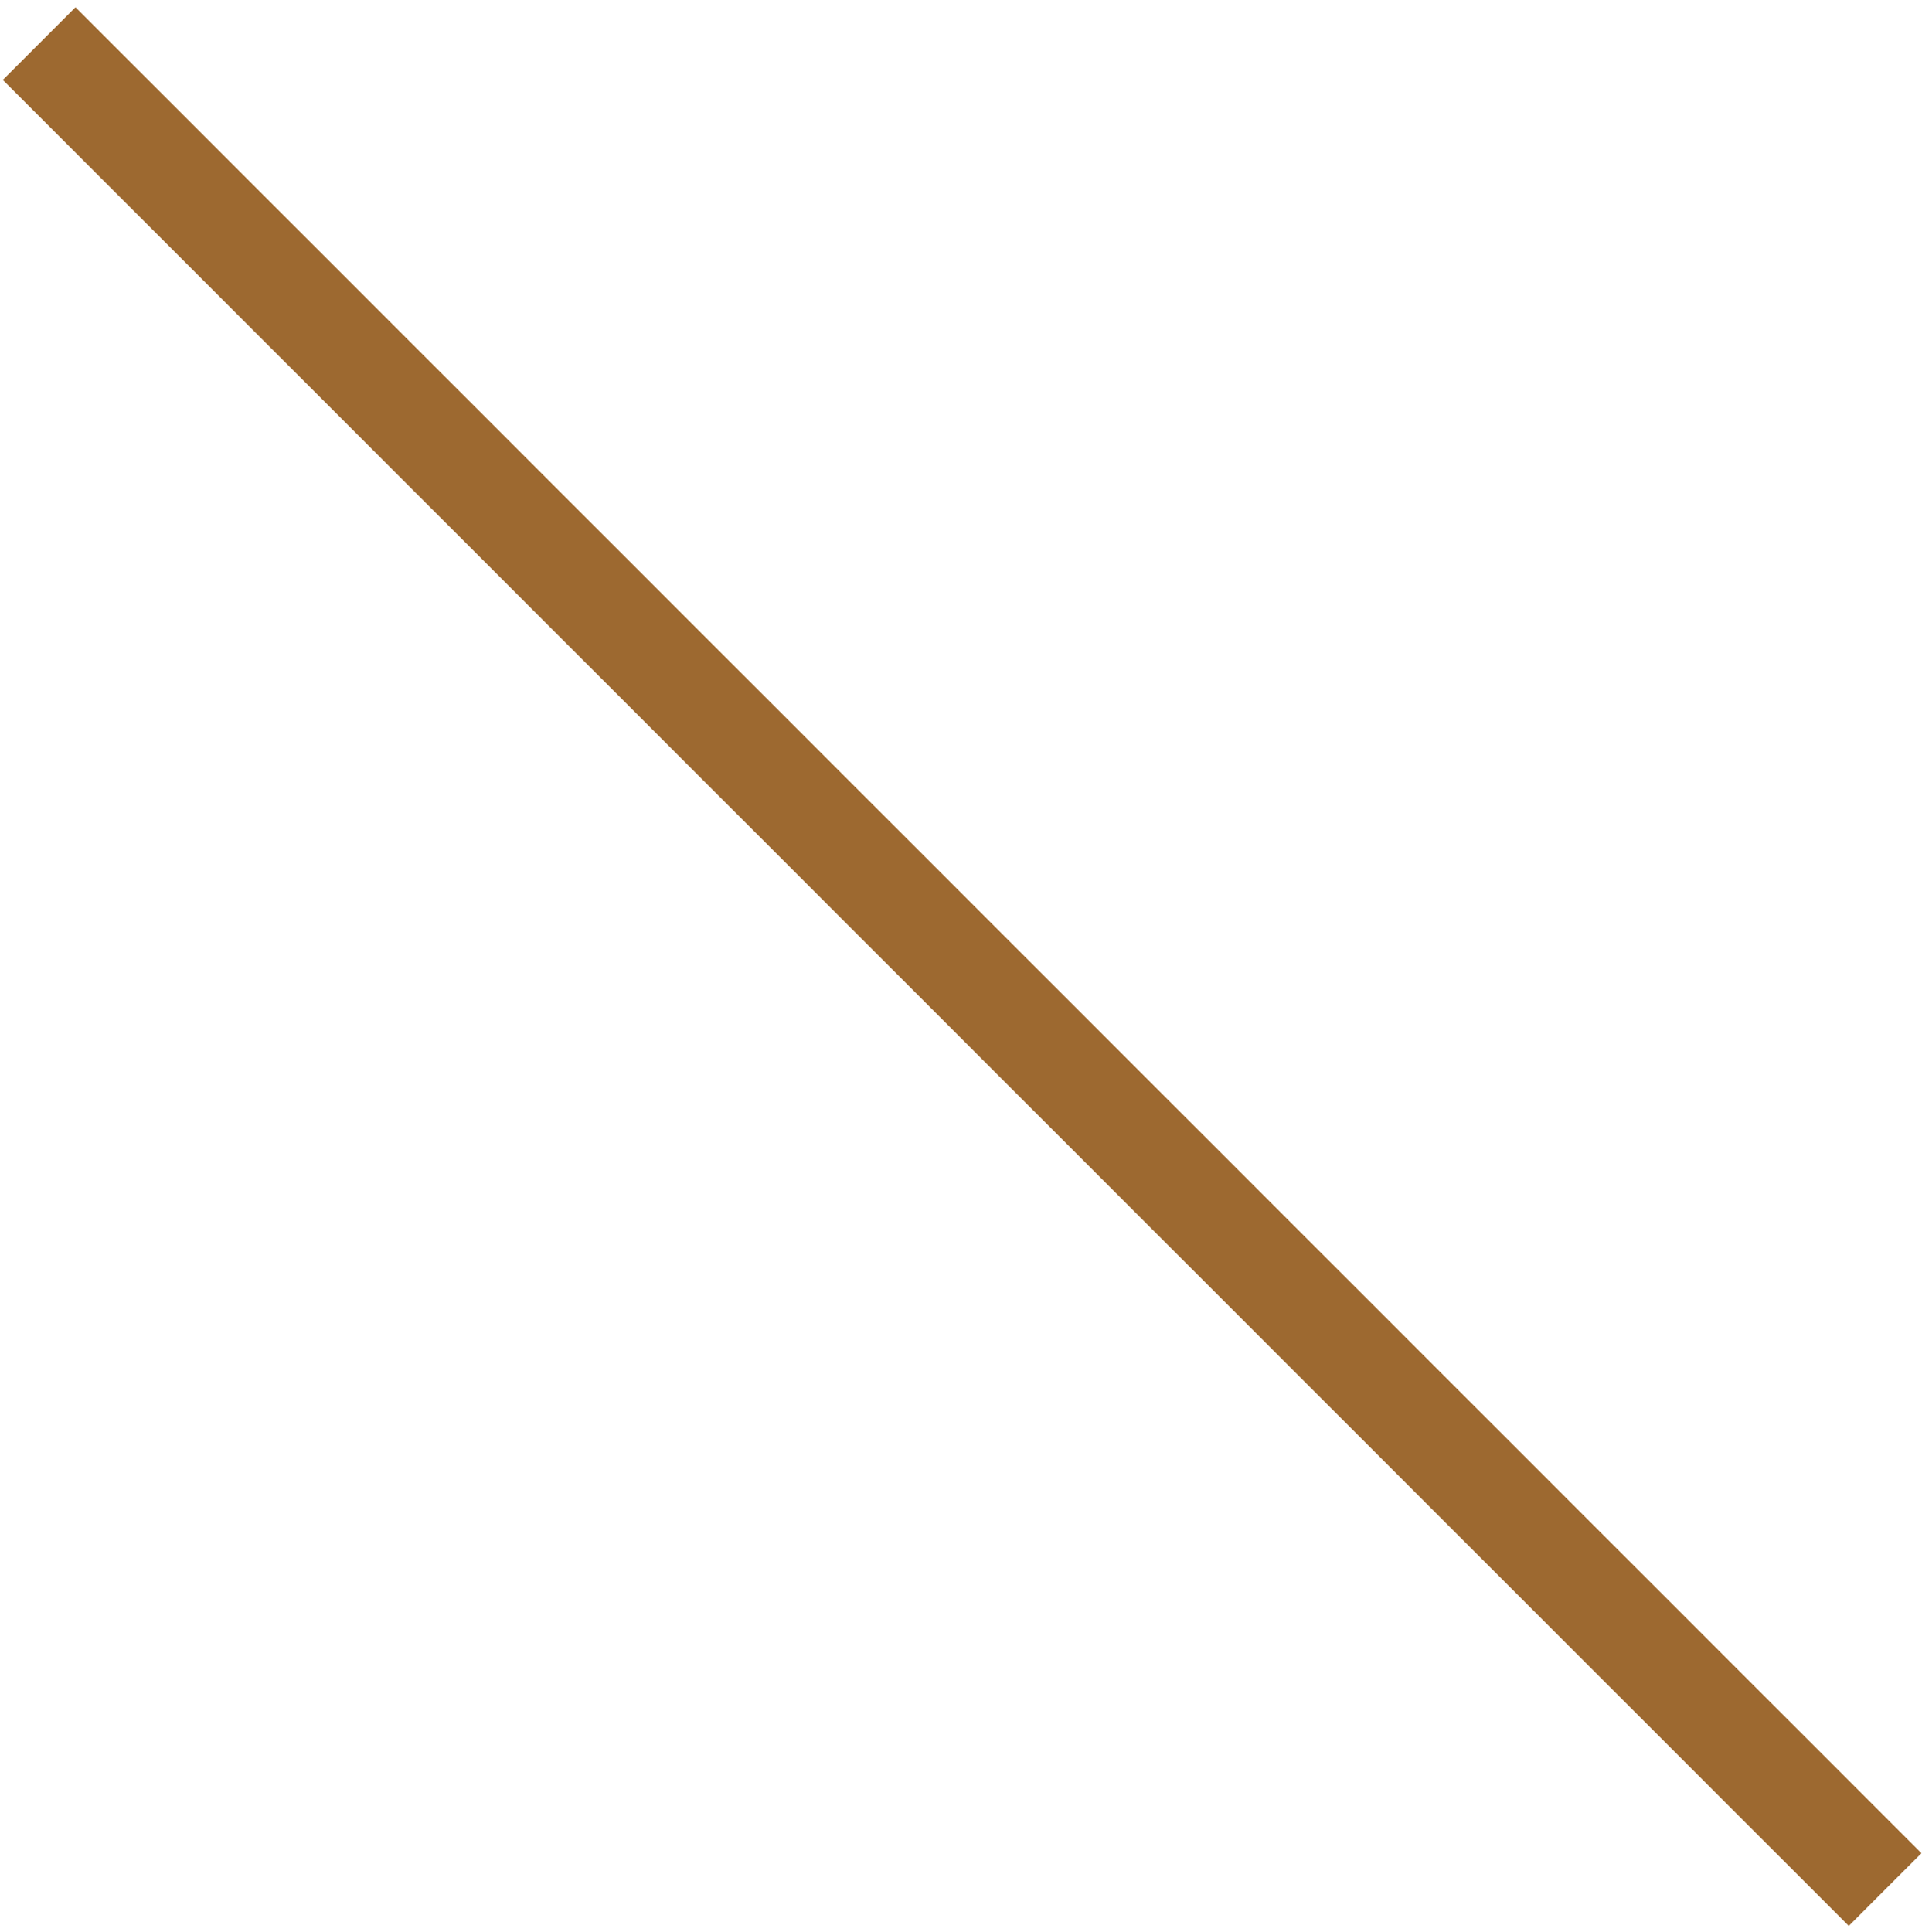 <svg id="brown" width="187" height="188" viewBox="0 0 187 188" fill="none" xmlns="http://www.w3.org/2000/svg">
    <path class="brown-path" d="M3.809 4.239L103.281 103.712L183.414 183.844" stroke="#9D6930" stroke-width="10"/>
</svg>
